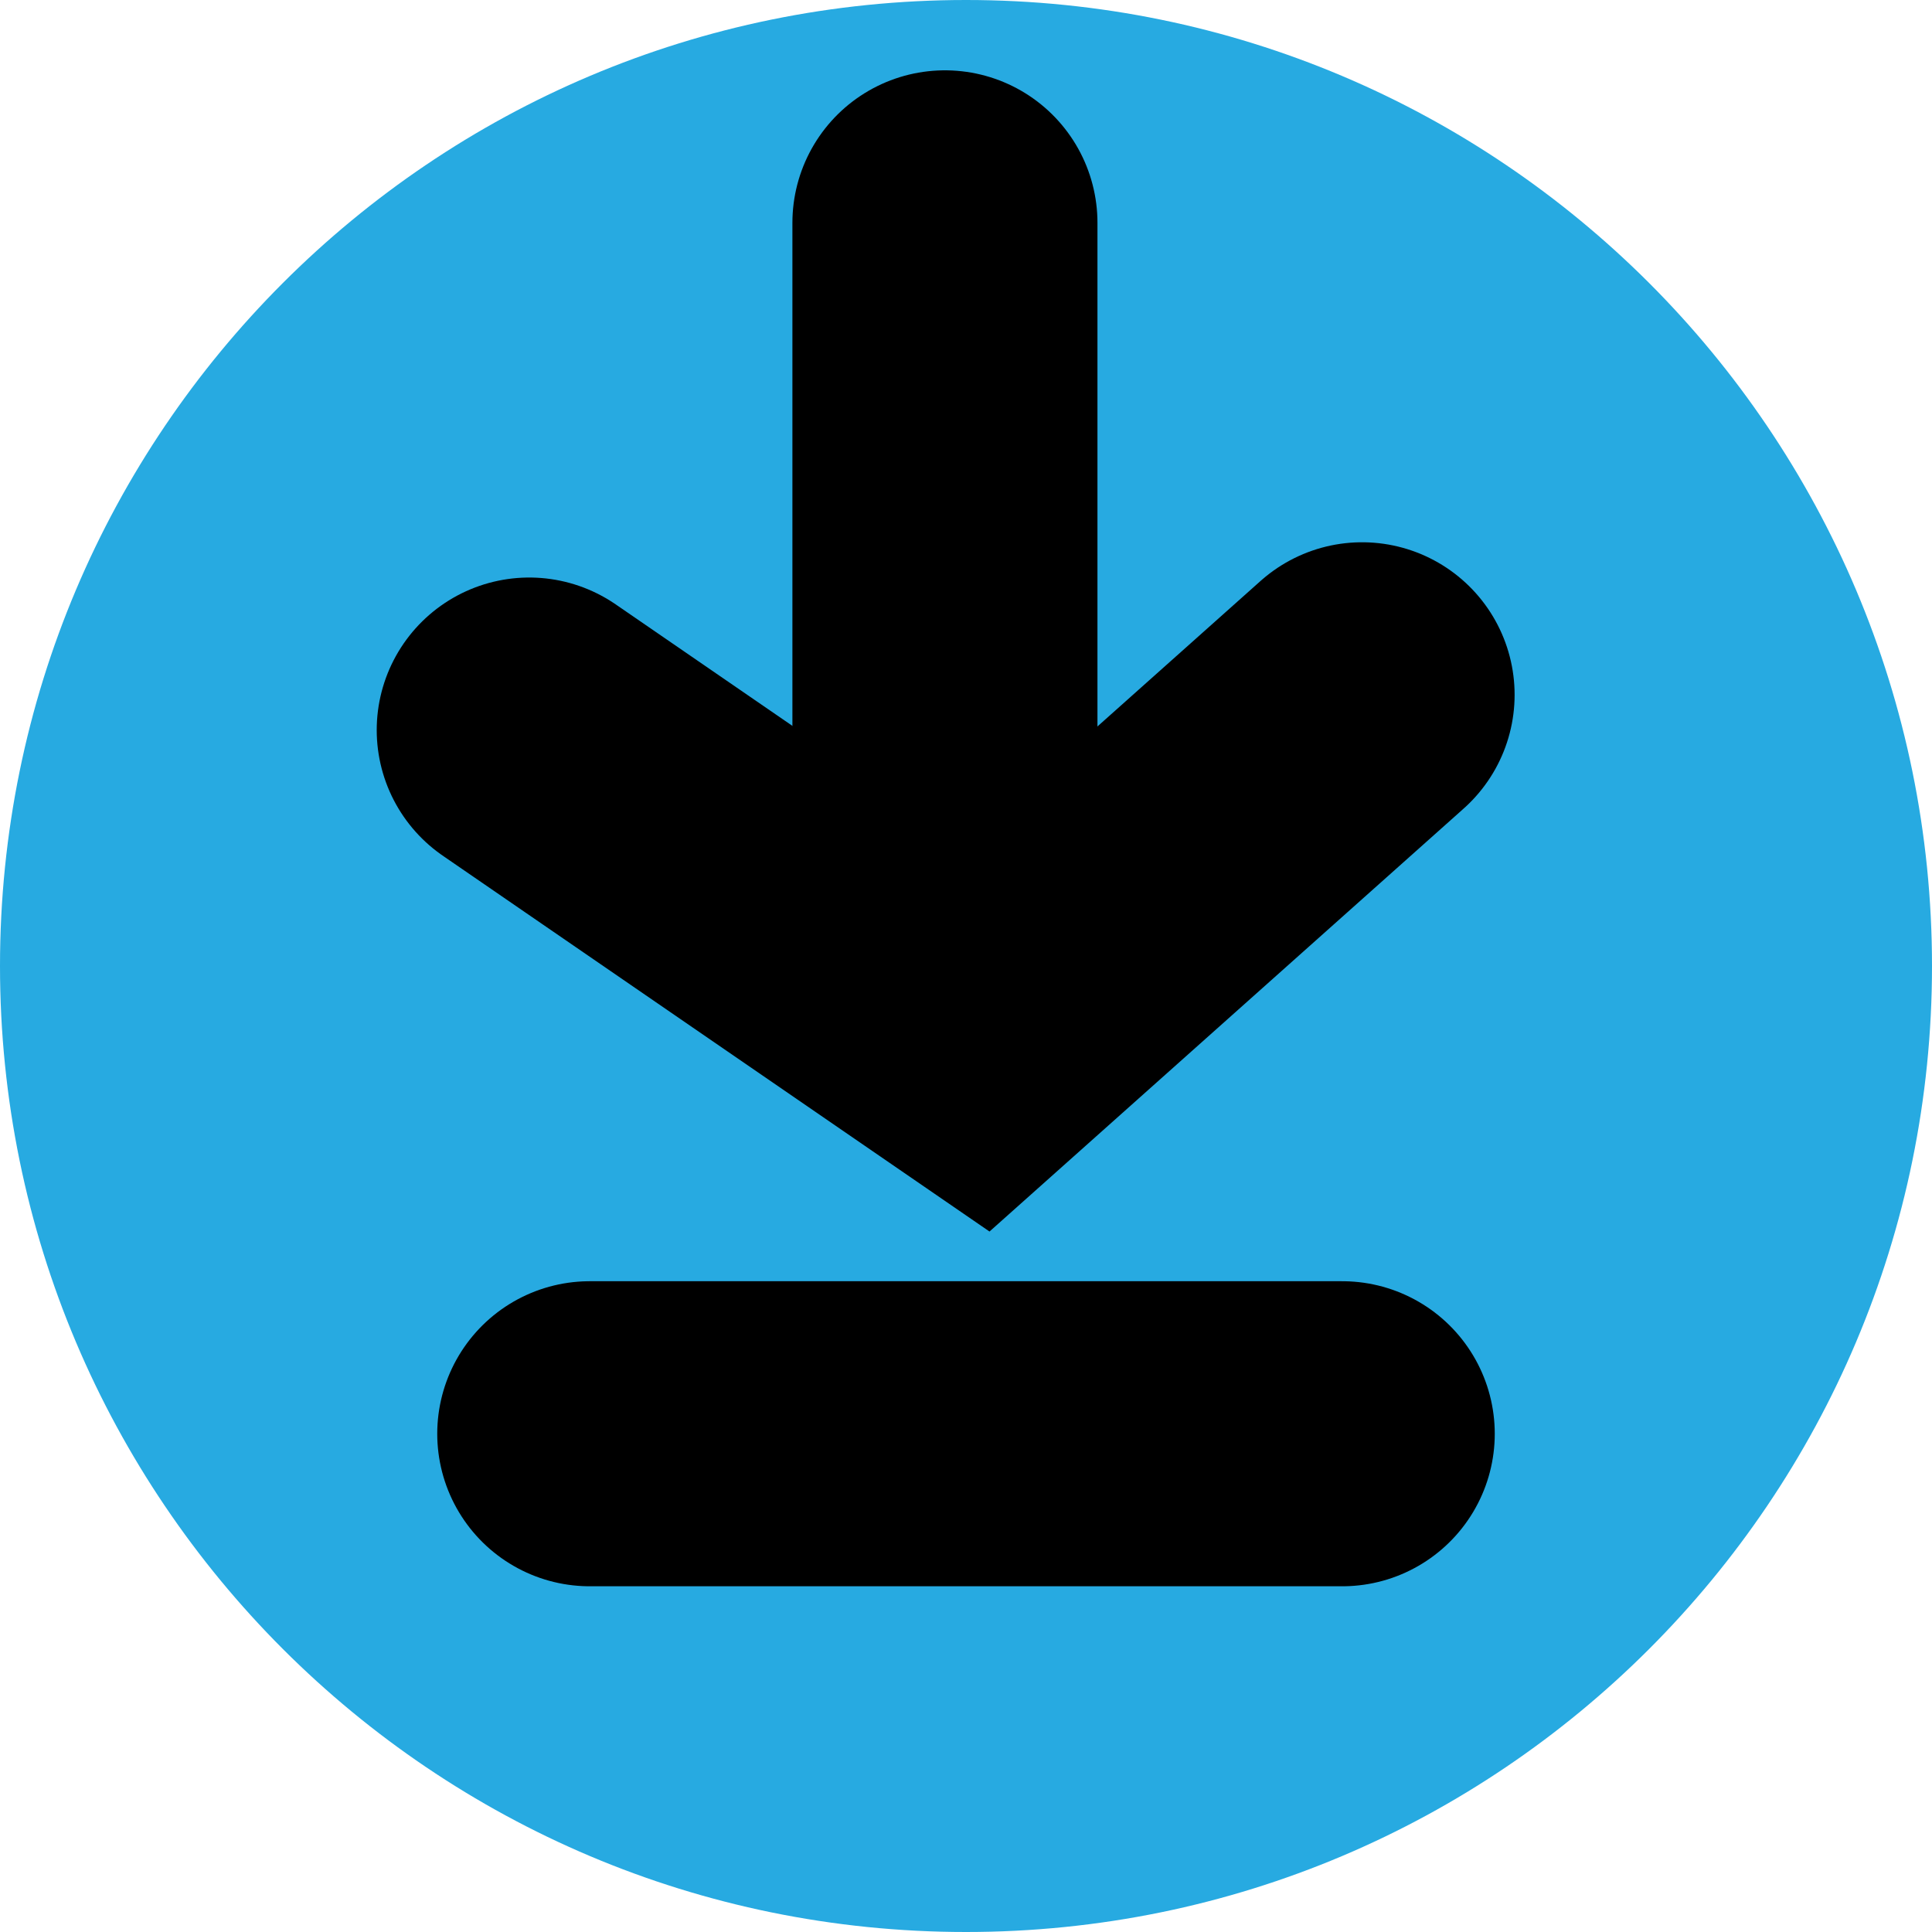 <svg version="1.1" xmlns="http://www.w3.org/2000/svg" xmlns:xlink="http://www.w3.org/1999/xlink" width="95" height="95" viewBox="0,0,95,95"><g transform="translate(-192.5,-132.5)"><g data-paper-data="{&quot;isPaintingLayer&quot;:true}" fill-rule="nonzero" stroke-linejoin="miter" stroke-miterlimit="10" stroke-dasharray="" stroke-dashoffset="0" style="mix-blend-mode: normal"><path d="M192.5,180c0,-26.234 21.266,-47.5 47.5,-47.5c26.234,0 47.5,21.266 47.5,47.5c0,26.234 -21.266,47.5 -47.5,47.5c-26.234,0 -47.5,-21.266 -47.5,-47.5z" fill="#27aae1" stroke="none" stroke-width="0" stroke-linecap="butt"/><path d="M218.524,168.398l22.031,15.144l18.921,-16.878" fill="none" stroke="#000000" stroke-width="15" stroke-linecap="round"/><path d="M238.964,179.795v-36.337" fill="none" stroke="#000000" stroke-width="15" stroke-linecap="round"/><path d="M221.5,203h37" fill="none" stroke="#000000" stroke-width="15" stroke-linecap="round"/></g></g></svg>